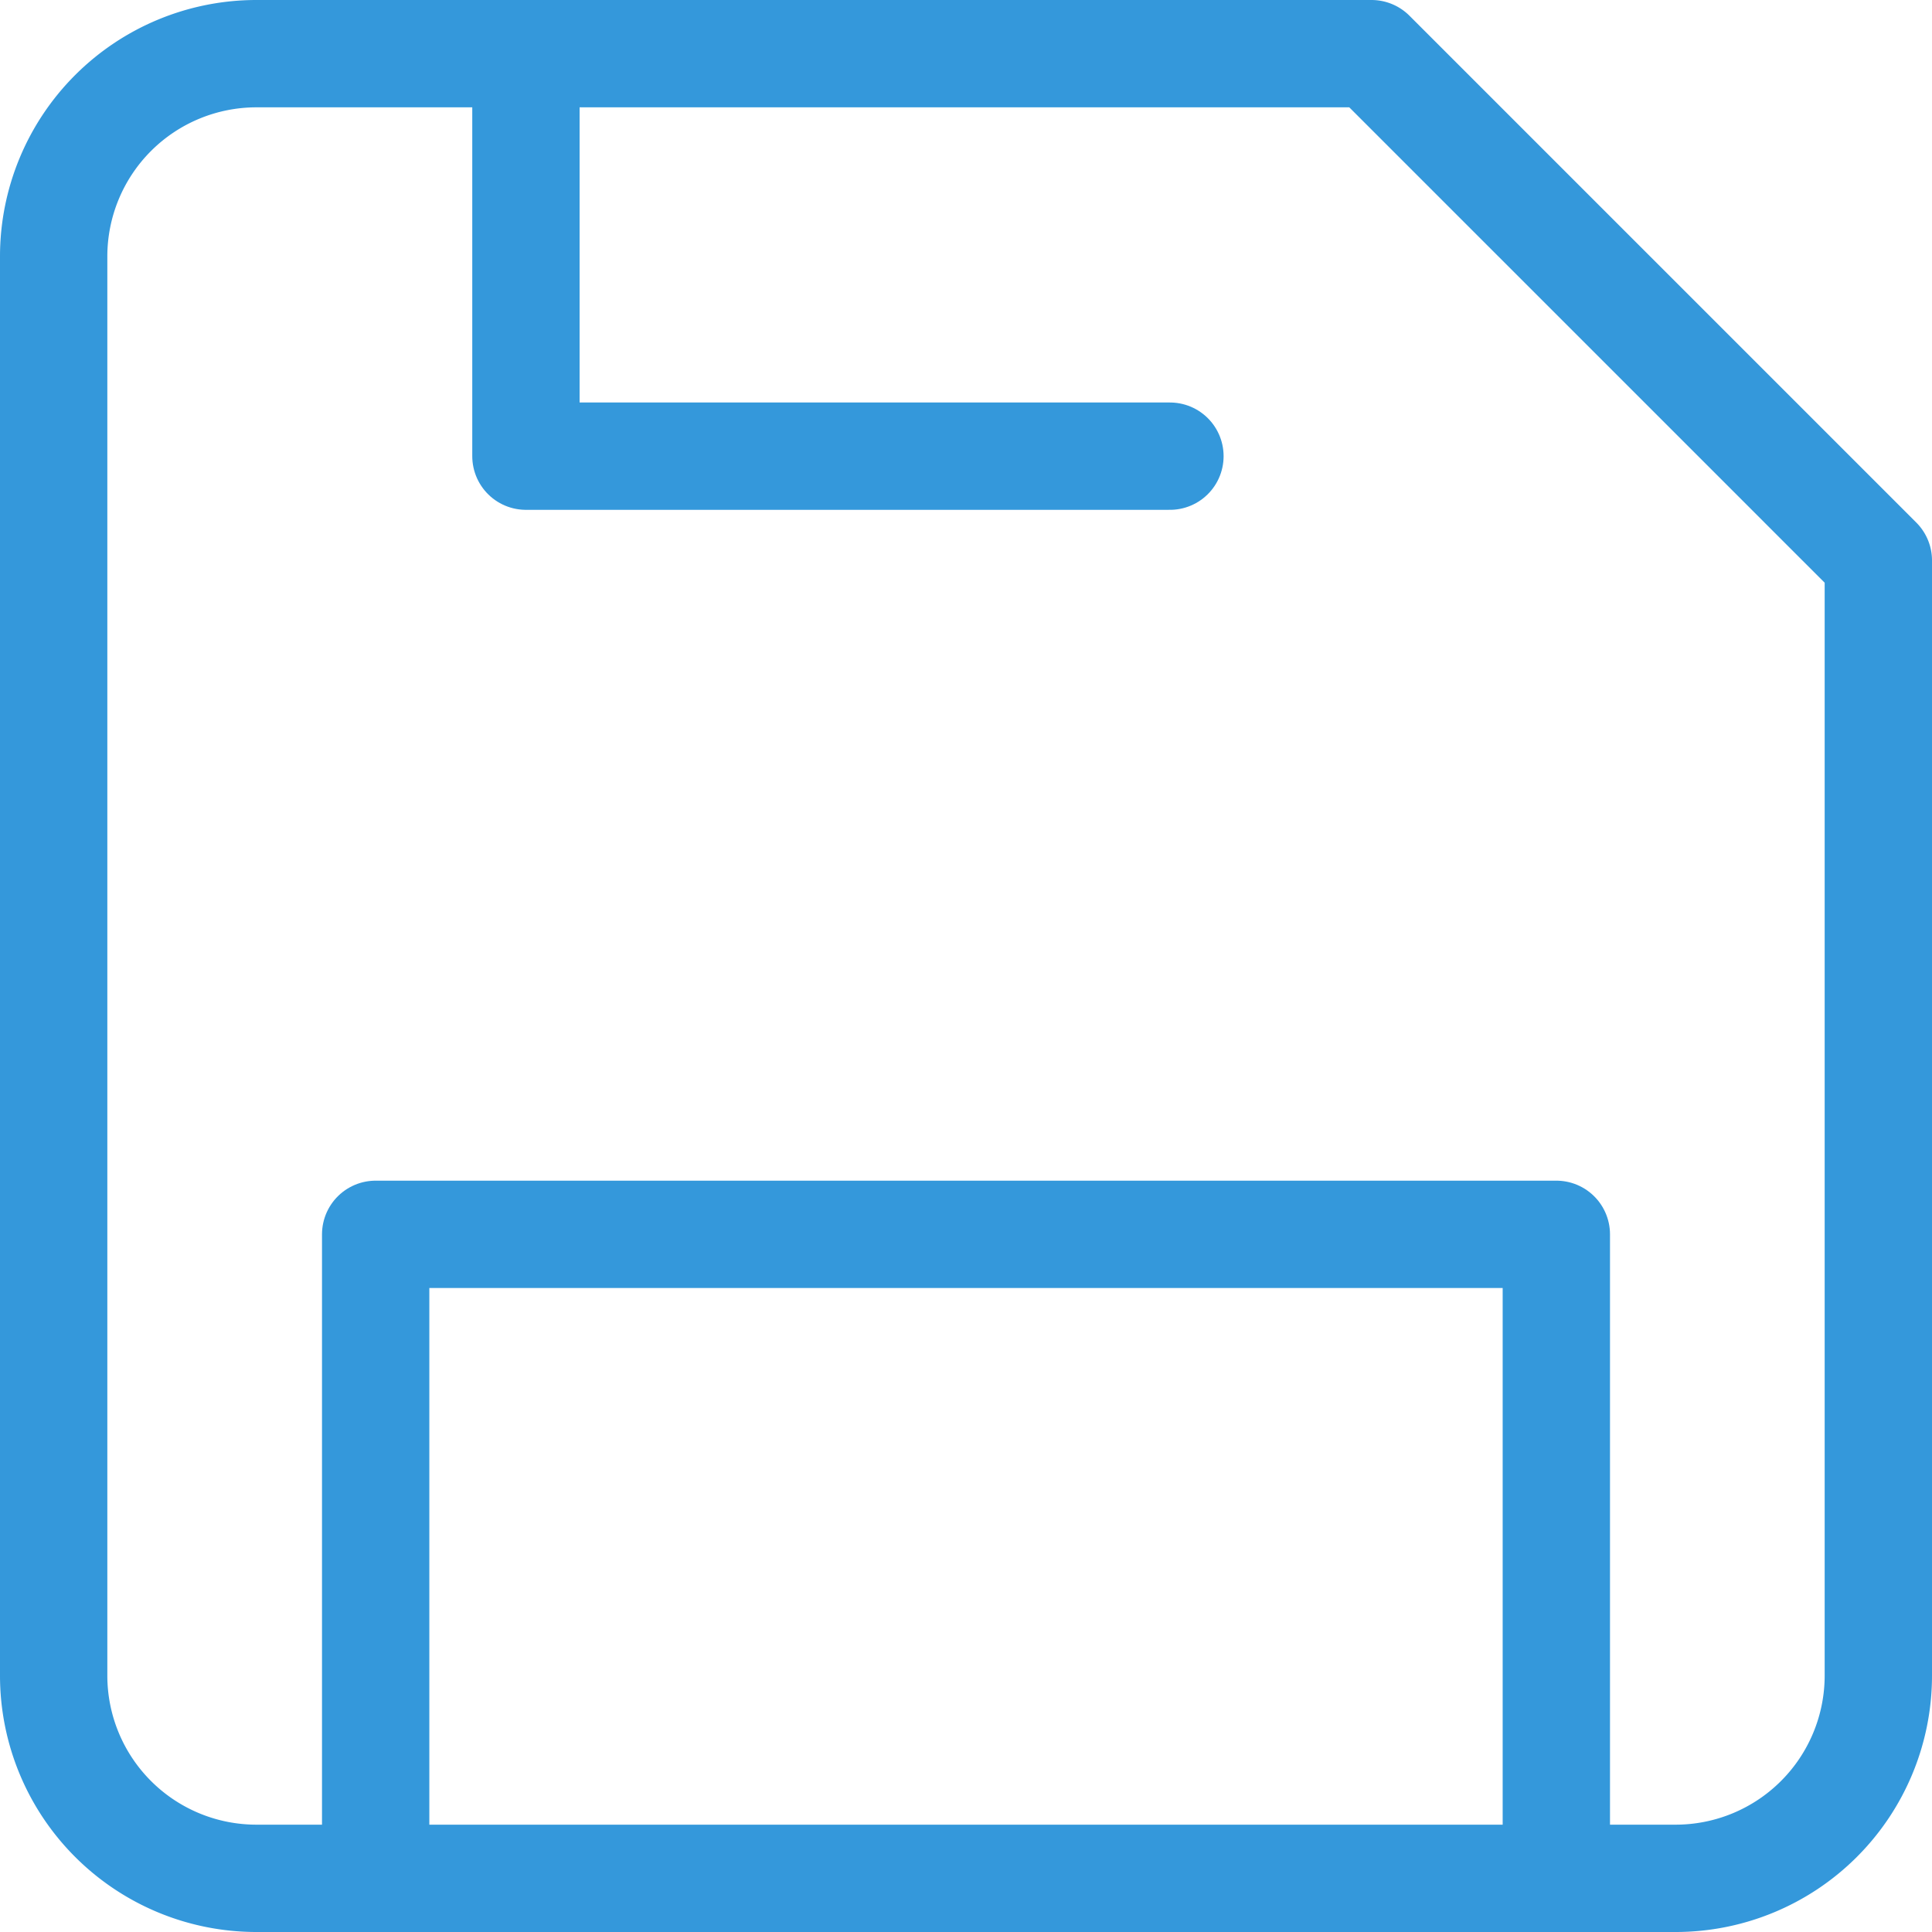 <svg xmlns="http://www.w3.org/2000/svg" width="36" height="36" viewBox="0 0 36 36"><defs><style>.a{fill:none;stroke:#3498db;stroke-linecap:round;stroke-linejoin:round;stroke-width:2px;}</style></defs><g transform="translate(1 1)"><path class="a" d="M34.722,38.5H8.278A3.778,3.778,0,0,1,4.5,34.722V8.278A3.778,3.778,0,0,1,8.278,4.5H29.056L38.5,13.944V34.722A3.778,3.778,0,0,1,34.722,38.5Z" transform="translate(-4.5 -4.5)"/><path class="a" d="M32.5,31.5v-12h-22v12" transform="translate(-4.5 2.5)"/><path class="a" d="M10.5,4.5V12h12" transform="translate(-1.7 -4.5)"/></g></svg>